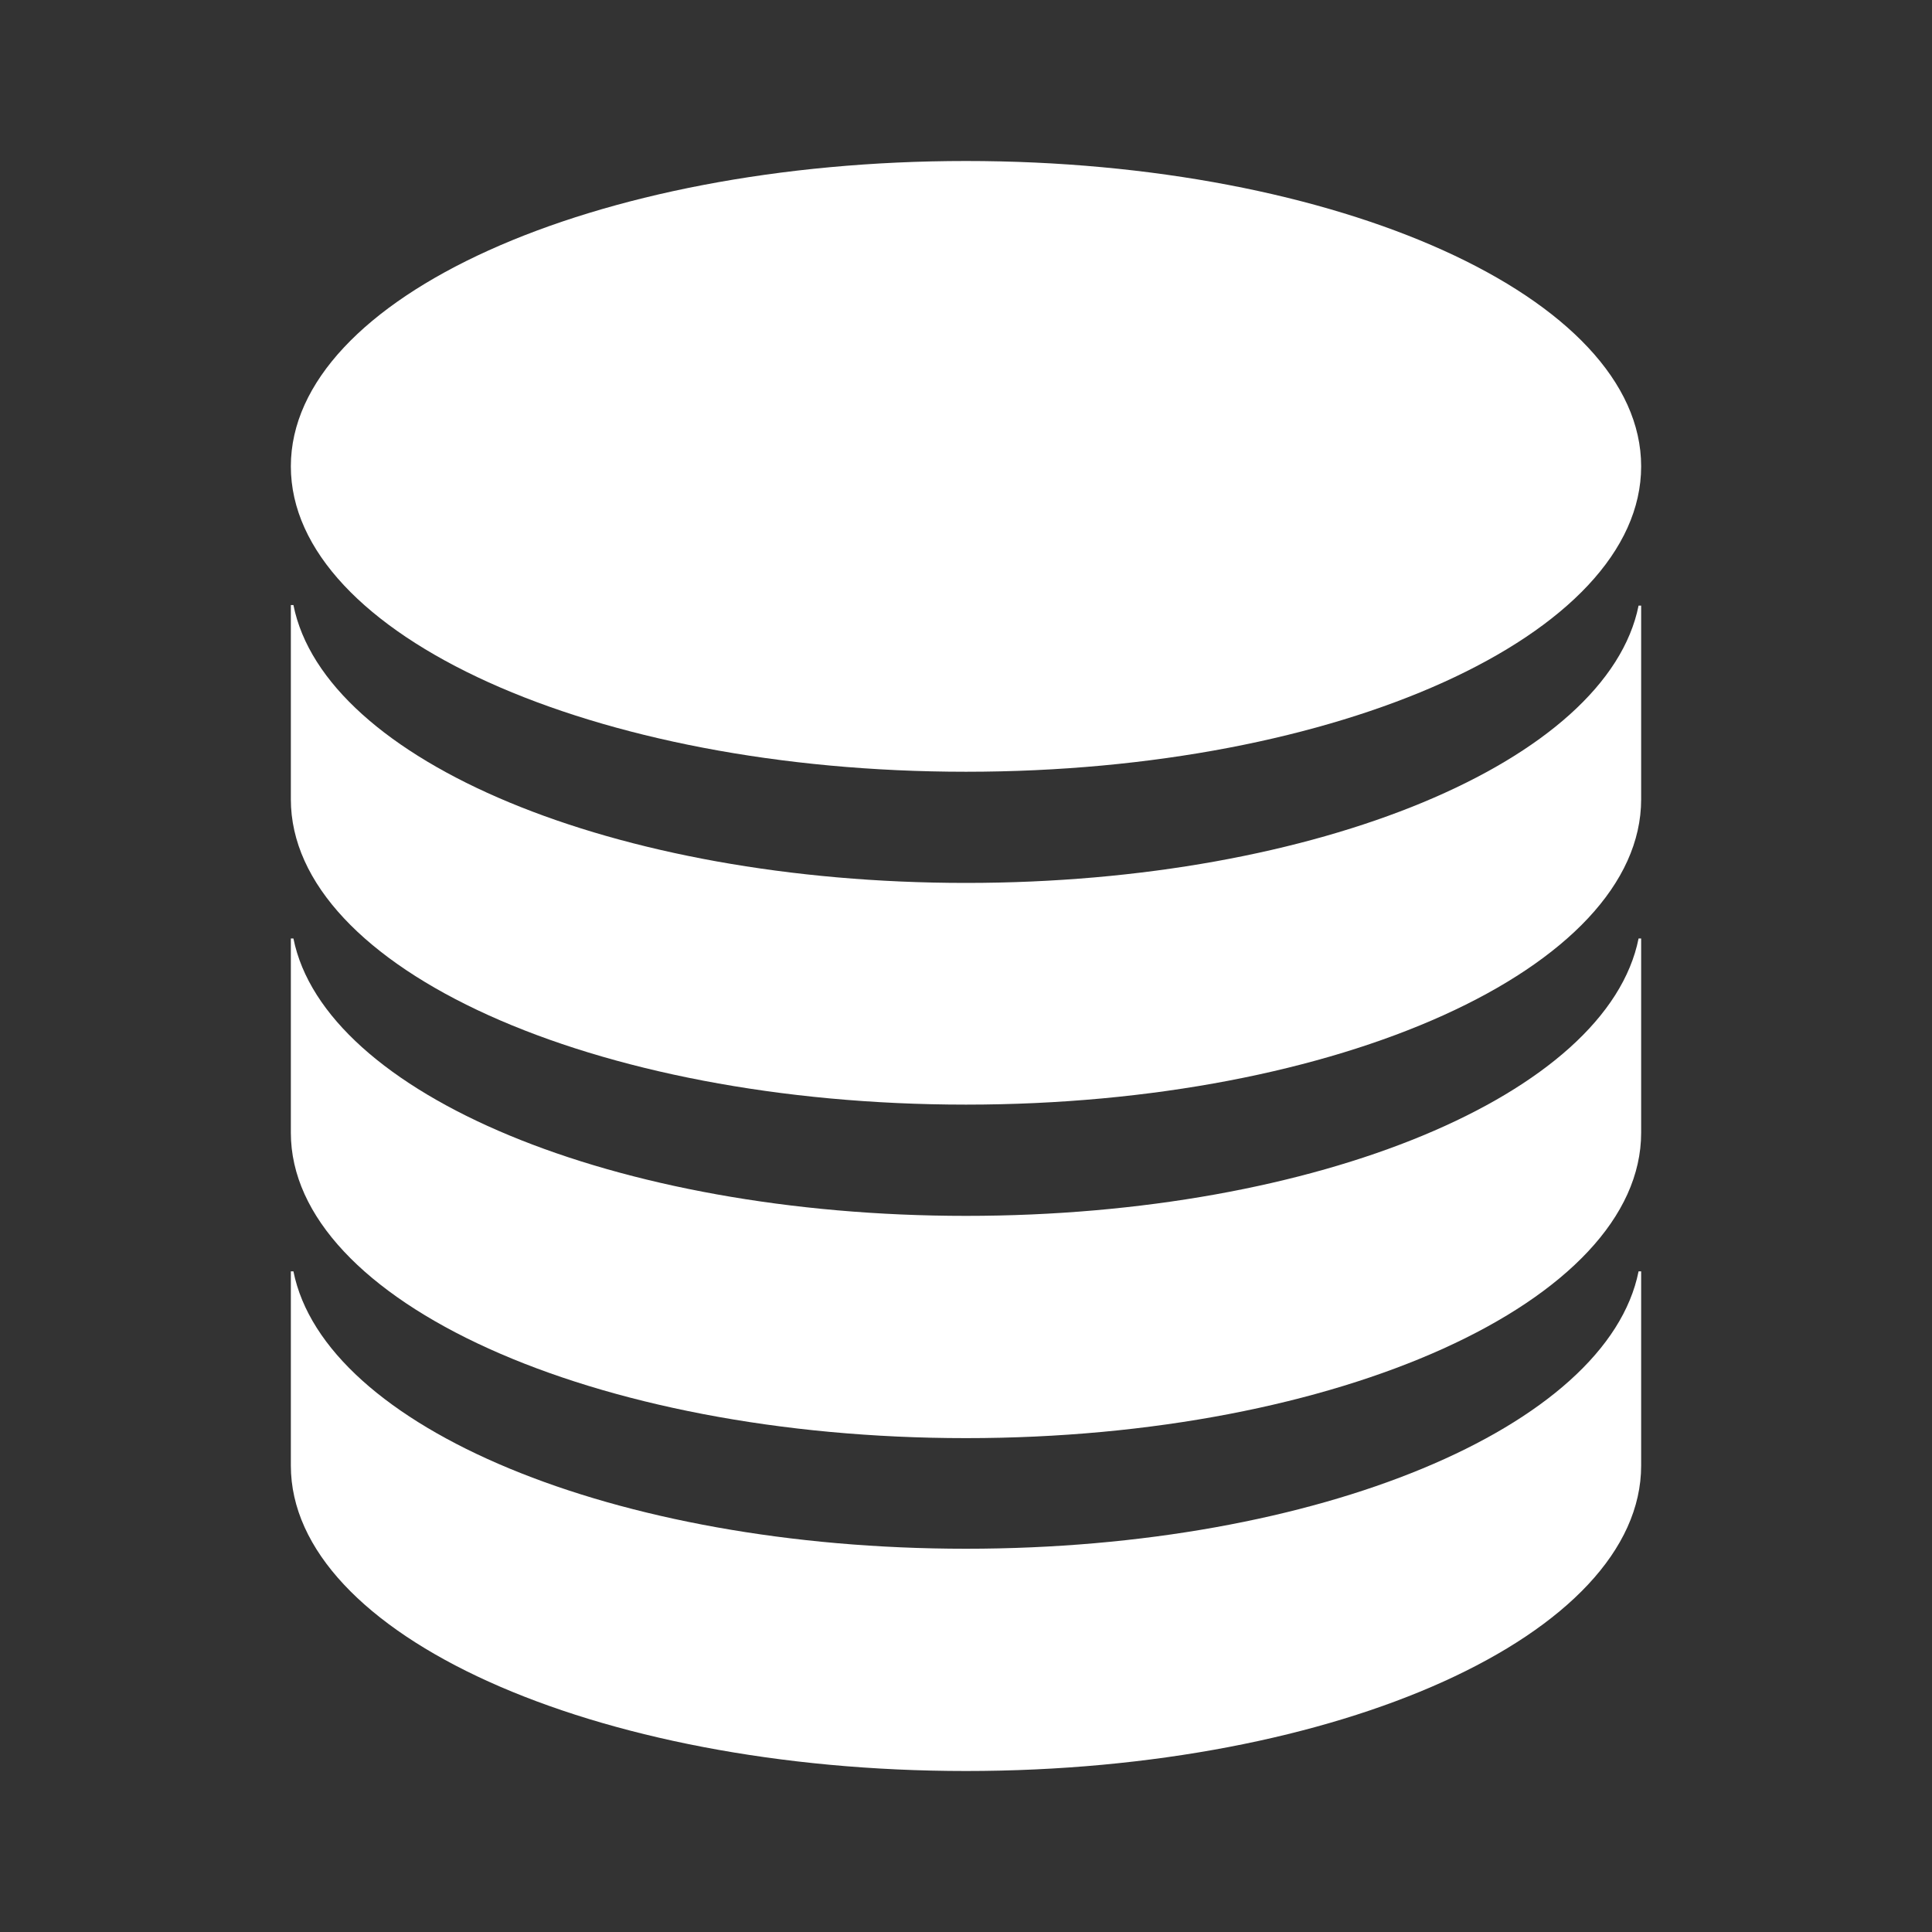 <svg width="24" height="24" viewBox="0 0 24 24" fill="none" xmlns="http://www.w3.org/2000/svg">
<rect x="0" y="0" width="24" height="24" fill="#333333" stroke="none"/>
<path d="M12 9.587C16.632 9.587 20.387 7.889 20.387 5.793C20.387 3.698 16.632 2 12 2C7.368 2 3.613 3.698 3.613 5.793C3.613 7.889 7.368 9.587 12 9.587Z" fill="white"/>
<path d="M3.613 7.516V9.929C3.613 12.026 7.368 13.722 12 13.722C16.632 13.722 20.387 12.026 20.387 9.929V7.523H20.355C19.968 9.452 16.374 10.968 12 10.968C7.626 10.968 4.032 9.452 3.645 7.516H3.613Z" fill="white"/>
<path d="M3.613 11.658V14.071C3.613 16.162 7.368 17.865 12 17.865C16.632 17.865 20.387 16.162 20.387 14.071V11.658H20.355C19.968 13.594 16.374 15.104 12 15.104C7.626 15.104 4.032 13.587 3.645 11.658H3.613Z" fill="white"/>
<path d="M3.613 15.793V18.206C3.613 20.303 7.368 22 12 22C16.632 22 20.387 20.303 20.387 18.206V15.793H20.355C19.968 17.729 16.374 19.239 12 19.239C7.626 19.239 4.032 17.729 3.645 15.793H3.613Z" fill="white"/>
</svg>
